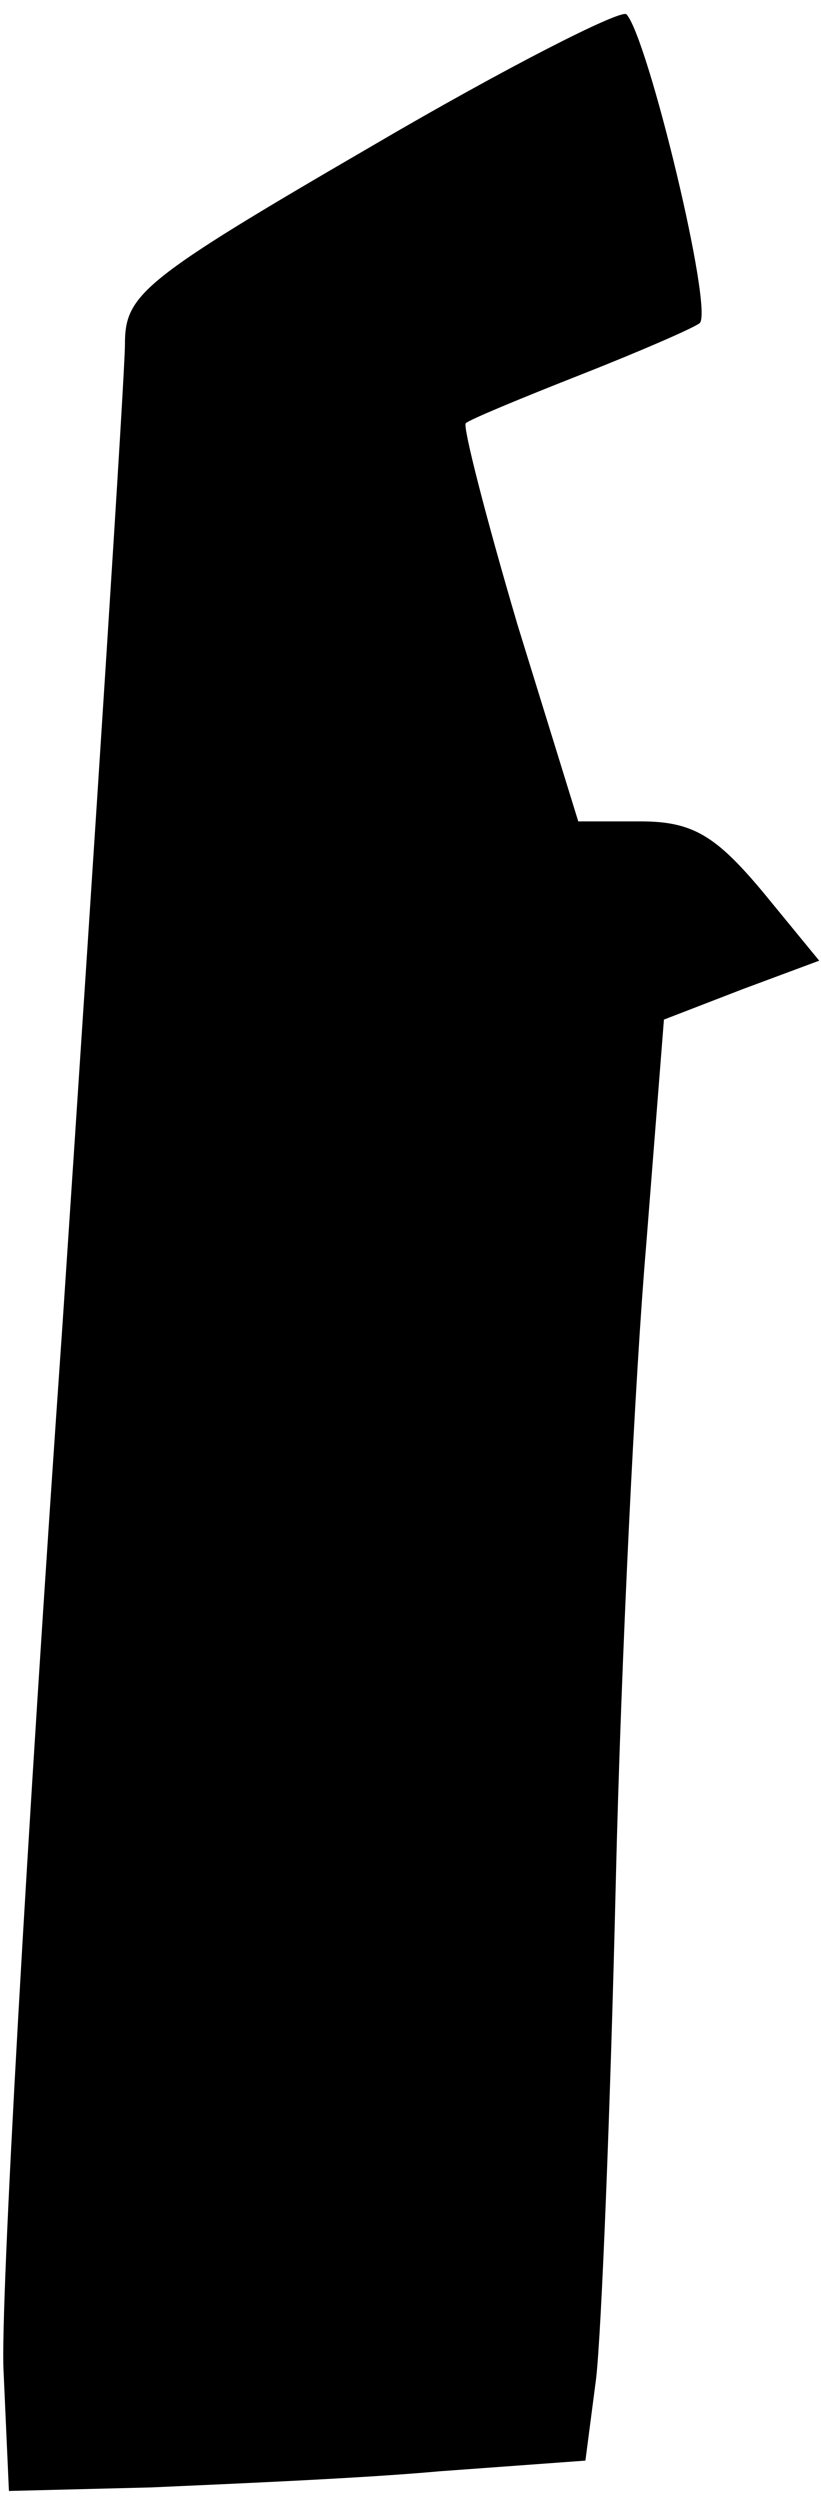 <?xml version="1.0" standalone="no"?>
<!DOCTYPE svg PUBLIC "-//W3C//DTD SVG 20010904//EN"
 "http://www.w3.org/TR/2001/REC-SVG-20010904/DTD/svg10.dtd">
<svg version="1.0" xmlns="http://www.w3.org/2000/svg"
 width="46pt" height="140pt" viewBox="0 0 46 140"
 preserveAspectRatio="xMidYMid meet">
<g transform="translate(0,140) scale(0.1,-0.1)"
fill="#000000" stroke="none">
<path fill="#000000" stroke="none" d="M208 1318 c-129 -75 -138 -83 -138
-111 0 -16 -16 -264 -35 -549 -20 -286 -35 -550 -33 -586 l3 -67 80 2 c44 2
117 5 161 9 l82 6 6 46 c3 26 8 151 11 277 3 127 11 287 17 357 l10 127 44 17
43 16 -32 39 c-26 31 -39 39 -68 39 l-35 0 -34 110 c-18 61 -31 112 -29 113 2
2 31 14 64 27 33 13 63 26 67 29 8 7 -29 160 -41 173 -3 3 -68 -30 -143 -74z"/>
</g>
</svg>
